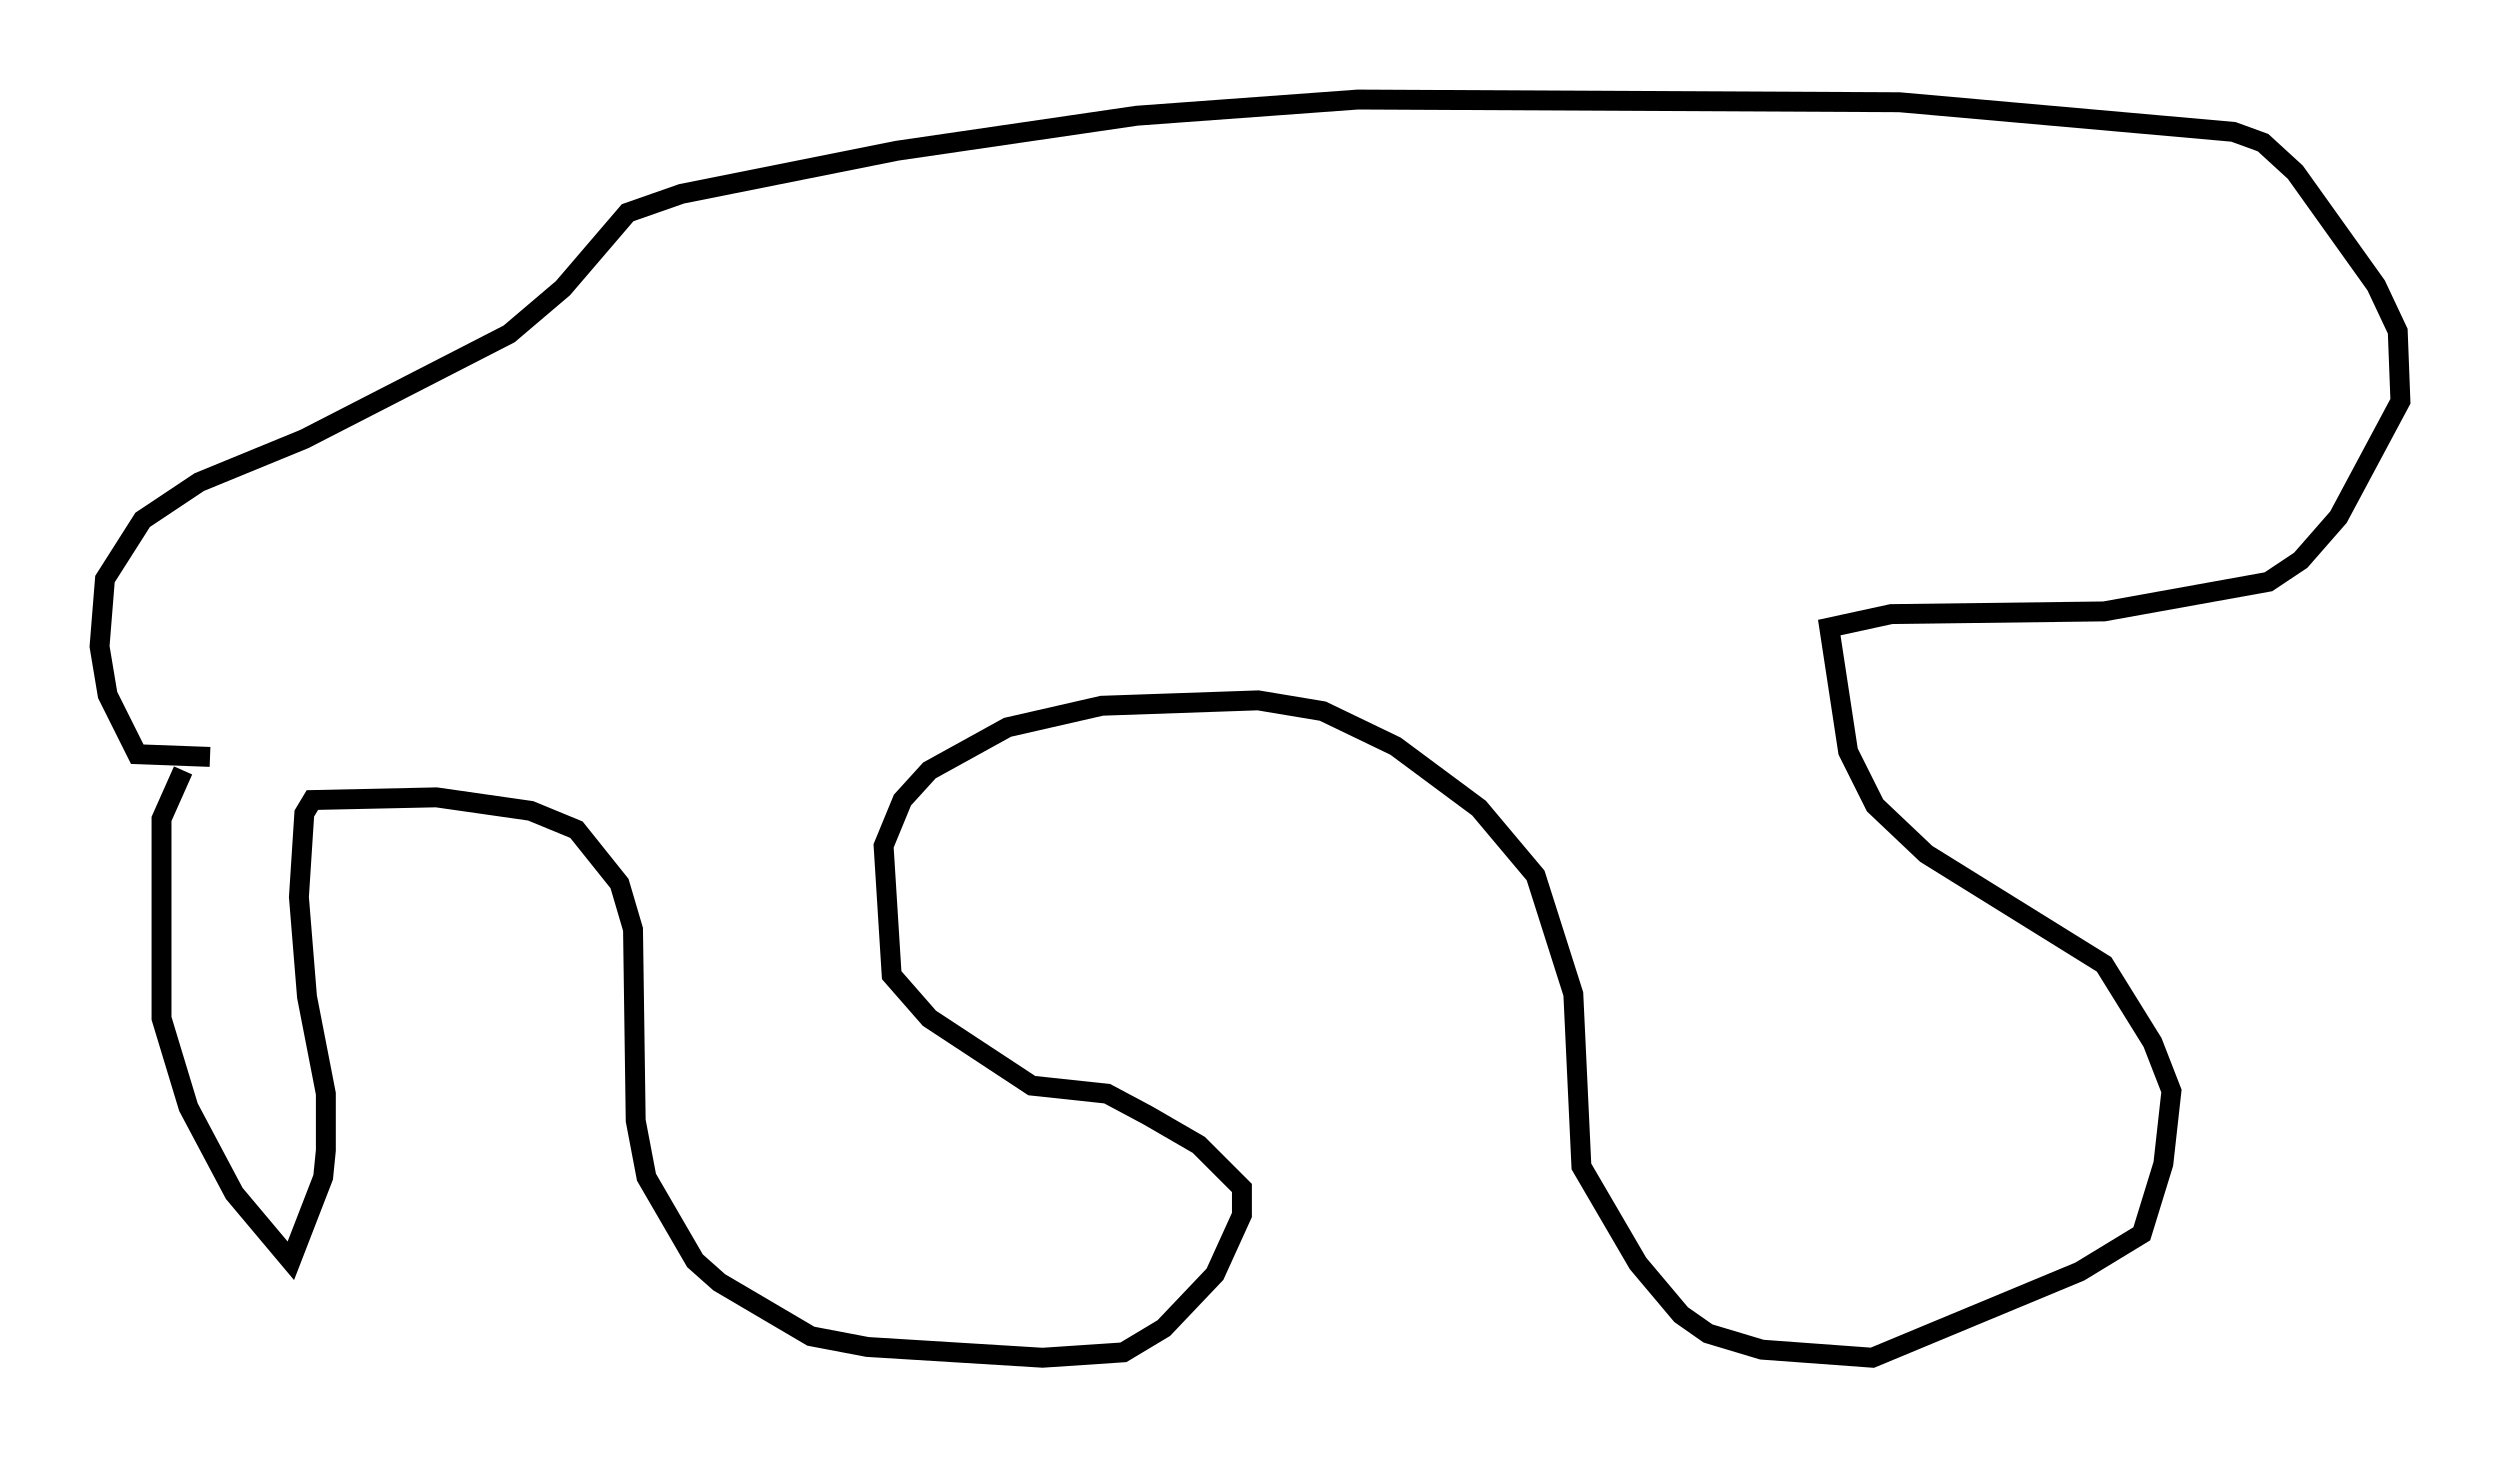 <?xml version="1.0" encoding="utf-8" ?>
<svg baseProfile="full" height="73.193" version="1.1" width="125.56" xmlns="http://www.w3.org/2000/svg" xmlns:ev="http://www.w3.org/2001/xml-events" xmlns:xlink="http://www.w3.org/1999/xlink"><defs /><rect fill="white" height="73.193" width="125.56" x="0" y="0" /><path d="M11.089, 36.123 m-1.894, 2.571 l-1.083, 2.436 0.0, 10.013 l1.353, 4.465 2.3, 4.33 l2.842, 3.383 1.624, -4.195 l0.135, -1.353 0.0, -2.842 l-0.947, -4.871 -0.406, -5.007 l0.271, -4.195 0.406, -0.677 l6.225, -0.135 4.736, 0.677 l2.3, 0.947 2.165, 2.706 l0.677, 2.3 0.135, 9.607 l0.541, 2.842 2.436, 4.195 l1.218, 1.083 4.601, 2.706 l2.842, 0.541 8.796, 0.541 l4.059, -0.271 2.03, -1.218 l2.571, -2.706 1.353, -2.977 l0.0, -1.353 -2.165, -2.165 l-2.571, -1.488 -2.03, -1.083 l-3.789, -0.406 -5.142, -3.383 l-1.894, -2.165 -0.406, -6.495 l0.947, -2.3 1.353, -1.488 l3.924, -2.165 4.736, -1.083 l7.848, -0.271 3.248, 0.541 l3.654, 1.759 4.195, 3.112 l2.842, 3.383 1.894, 5.954 l0.406, 8.66 2.842, 4.871 l2.165, 2.571 1.353, 0.947 l2.706, 0.812 5.548, 0.406 l10.419, -4.33 3.112, -1.894 l1.083, -3.518 0.406, -3.654 l-0.947, -2.436 -2.436, -3.924 l-8.931, -5.548 -2.571, -2.436 l-1.353, -2.706 -0.947, -6.225 l3.112, -0.677 10.69, -0.135 l8.254, -1.488 1.624, -1.083 l1.894, -2.165 3.112, -5.819 l-0.135, -3.518 -1.083, -2.3 l-4.059, -5.683 -1.624, -1.488 l-1.488, -0.541 -16.779, -1.488 l-27.199, -0.135 -11.096, 0.812 l-12.043, 1.759 -10.825, 2.165 l-2.706, 0.947 -3.248, 3.789 l-2.706, 2.3 -10.284, 5.277 l-5.277, 2.165 -2.842, 1.894 l-1.894, 2.977 -0.271, 3.383 l0.406, 2.436 1.488, 2.977 l3.654, 0.135 " fill="none" stroke="black" stroke-width="1" /></svg>